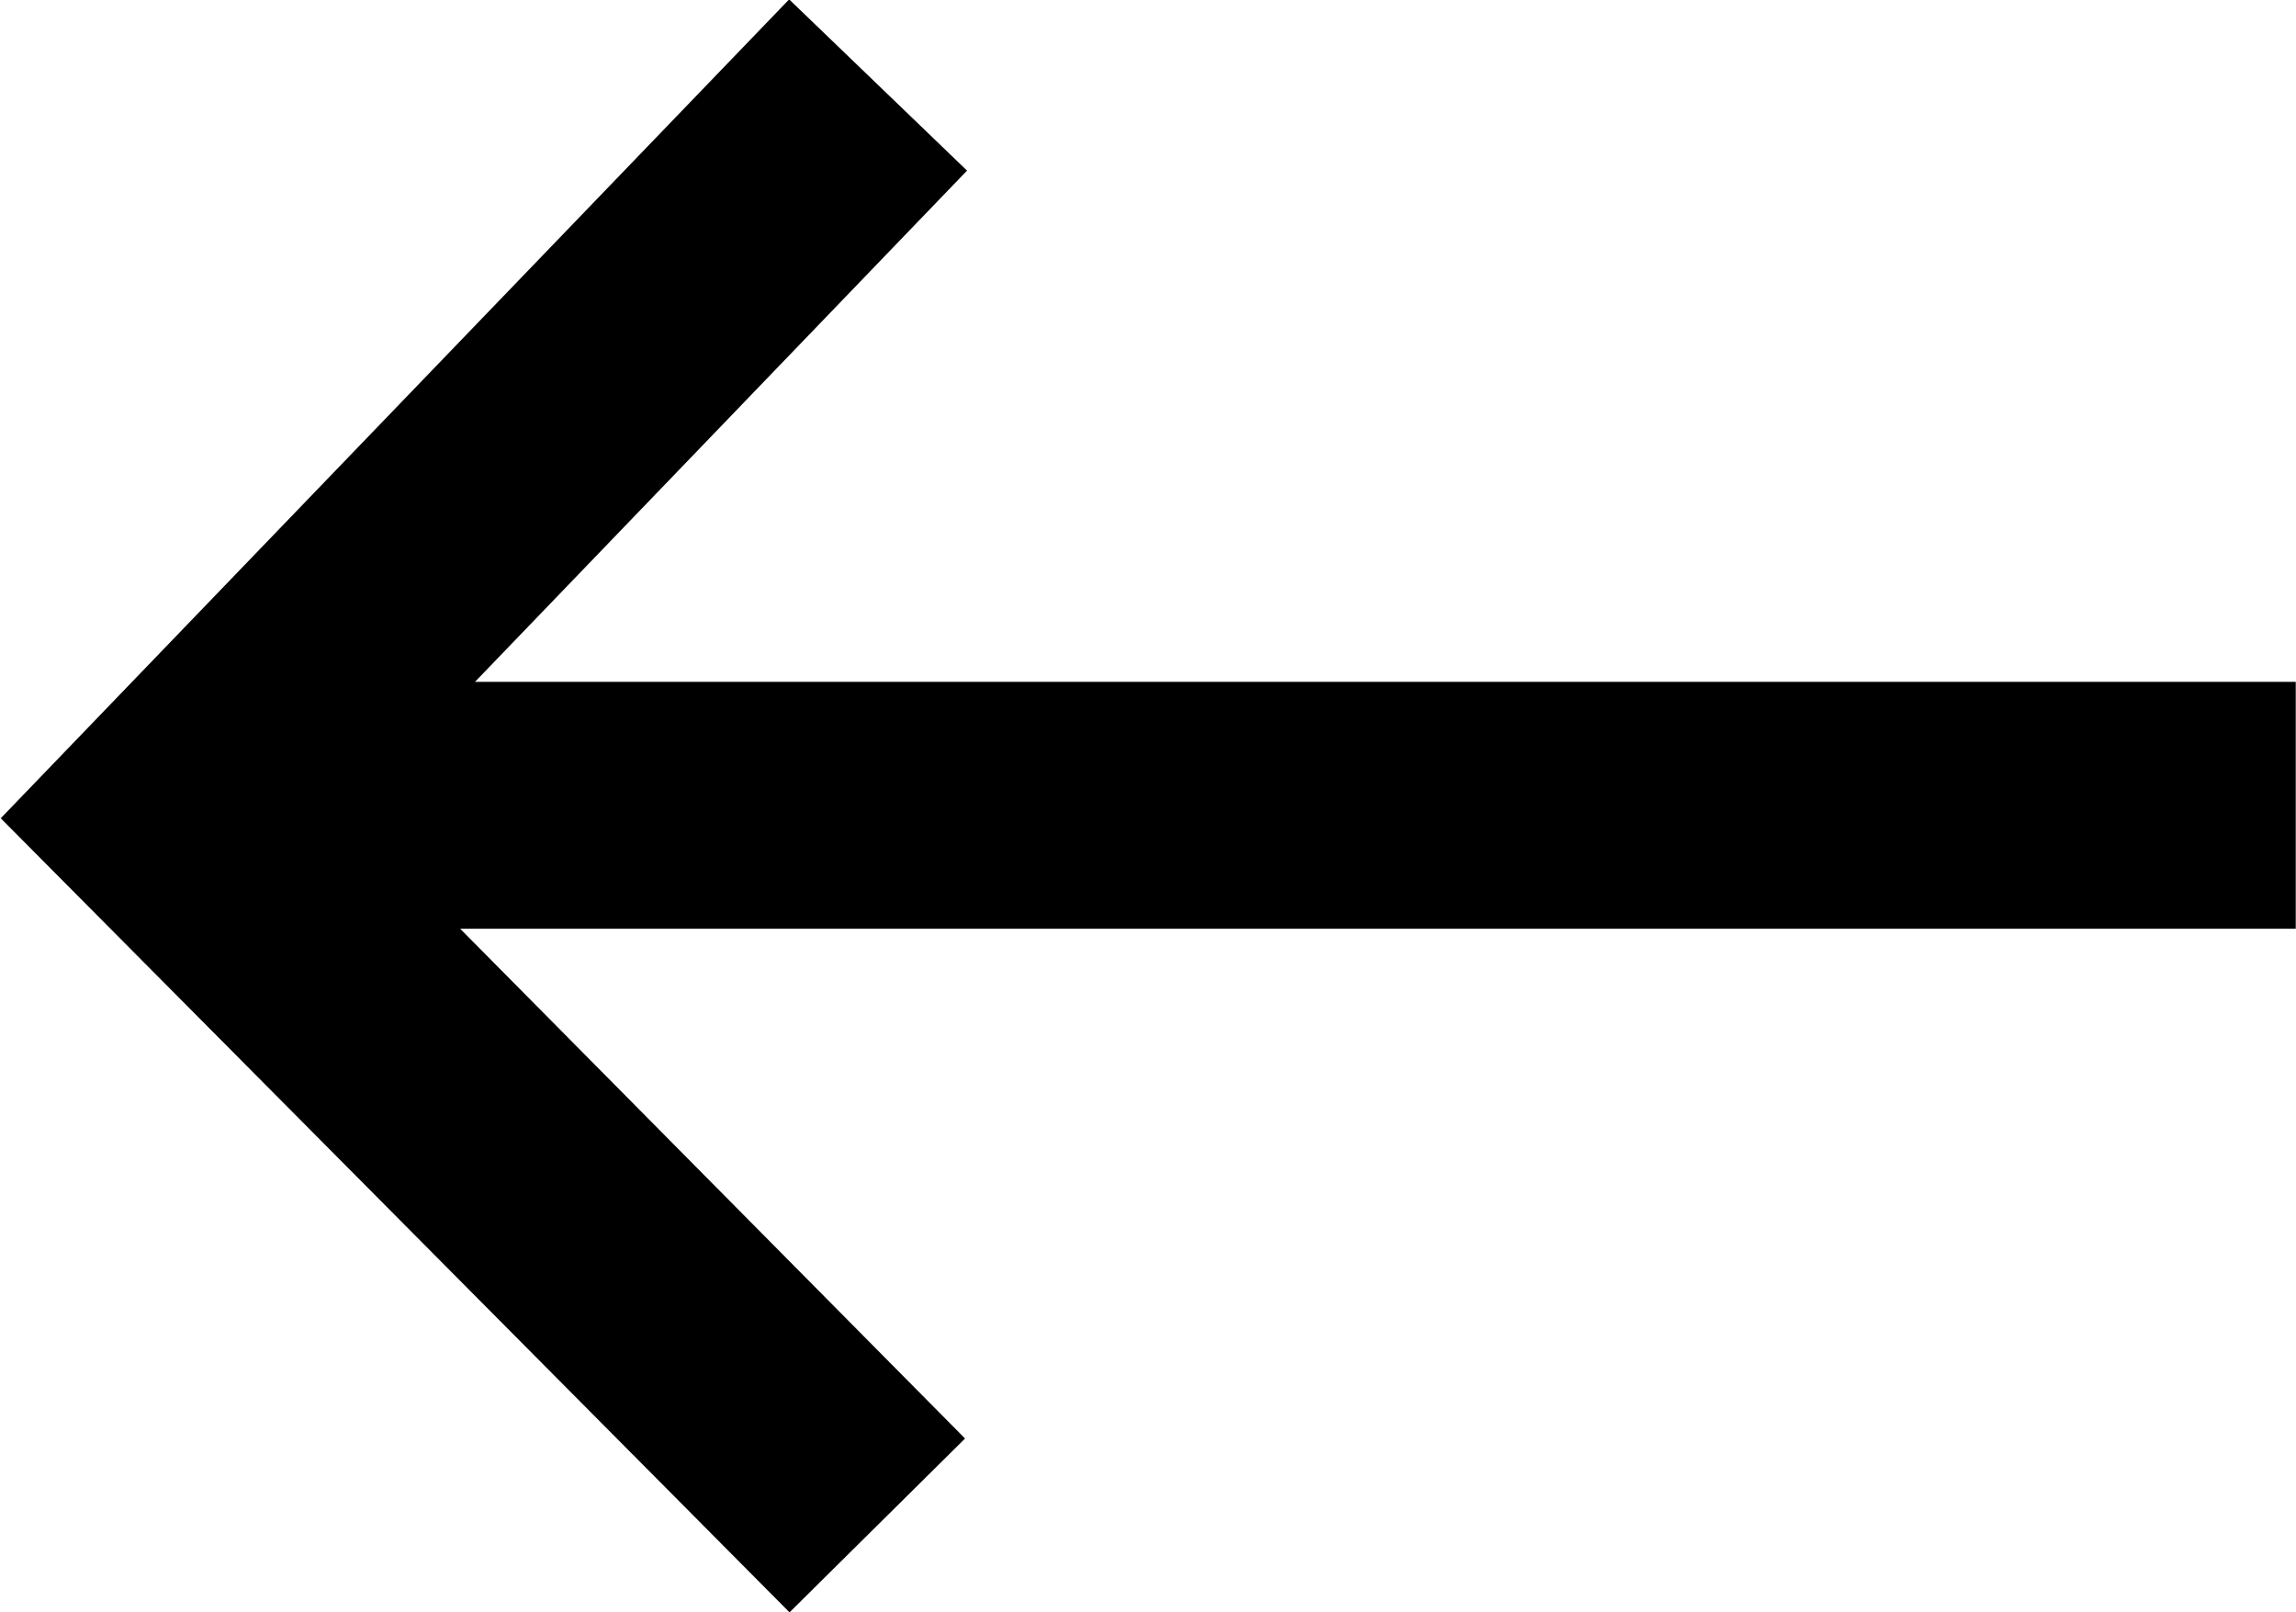 <svg width="18.6" height="13.06" version="1.1" viewBox="0 0 18.6 13.06" xmlns="http://www.w3.org/2000/svg">
	<path d="m6.396 13.06 1.422-1.408-4.09-4.129h14.87v-2h-14.75l3.986-4.141-1.441-1.387-6.387 6.633z"/>
</svg>
